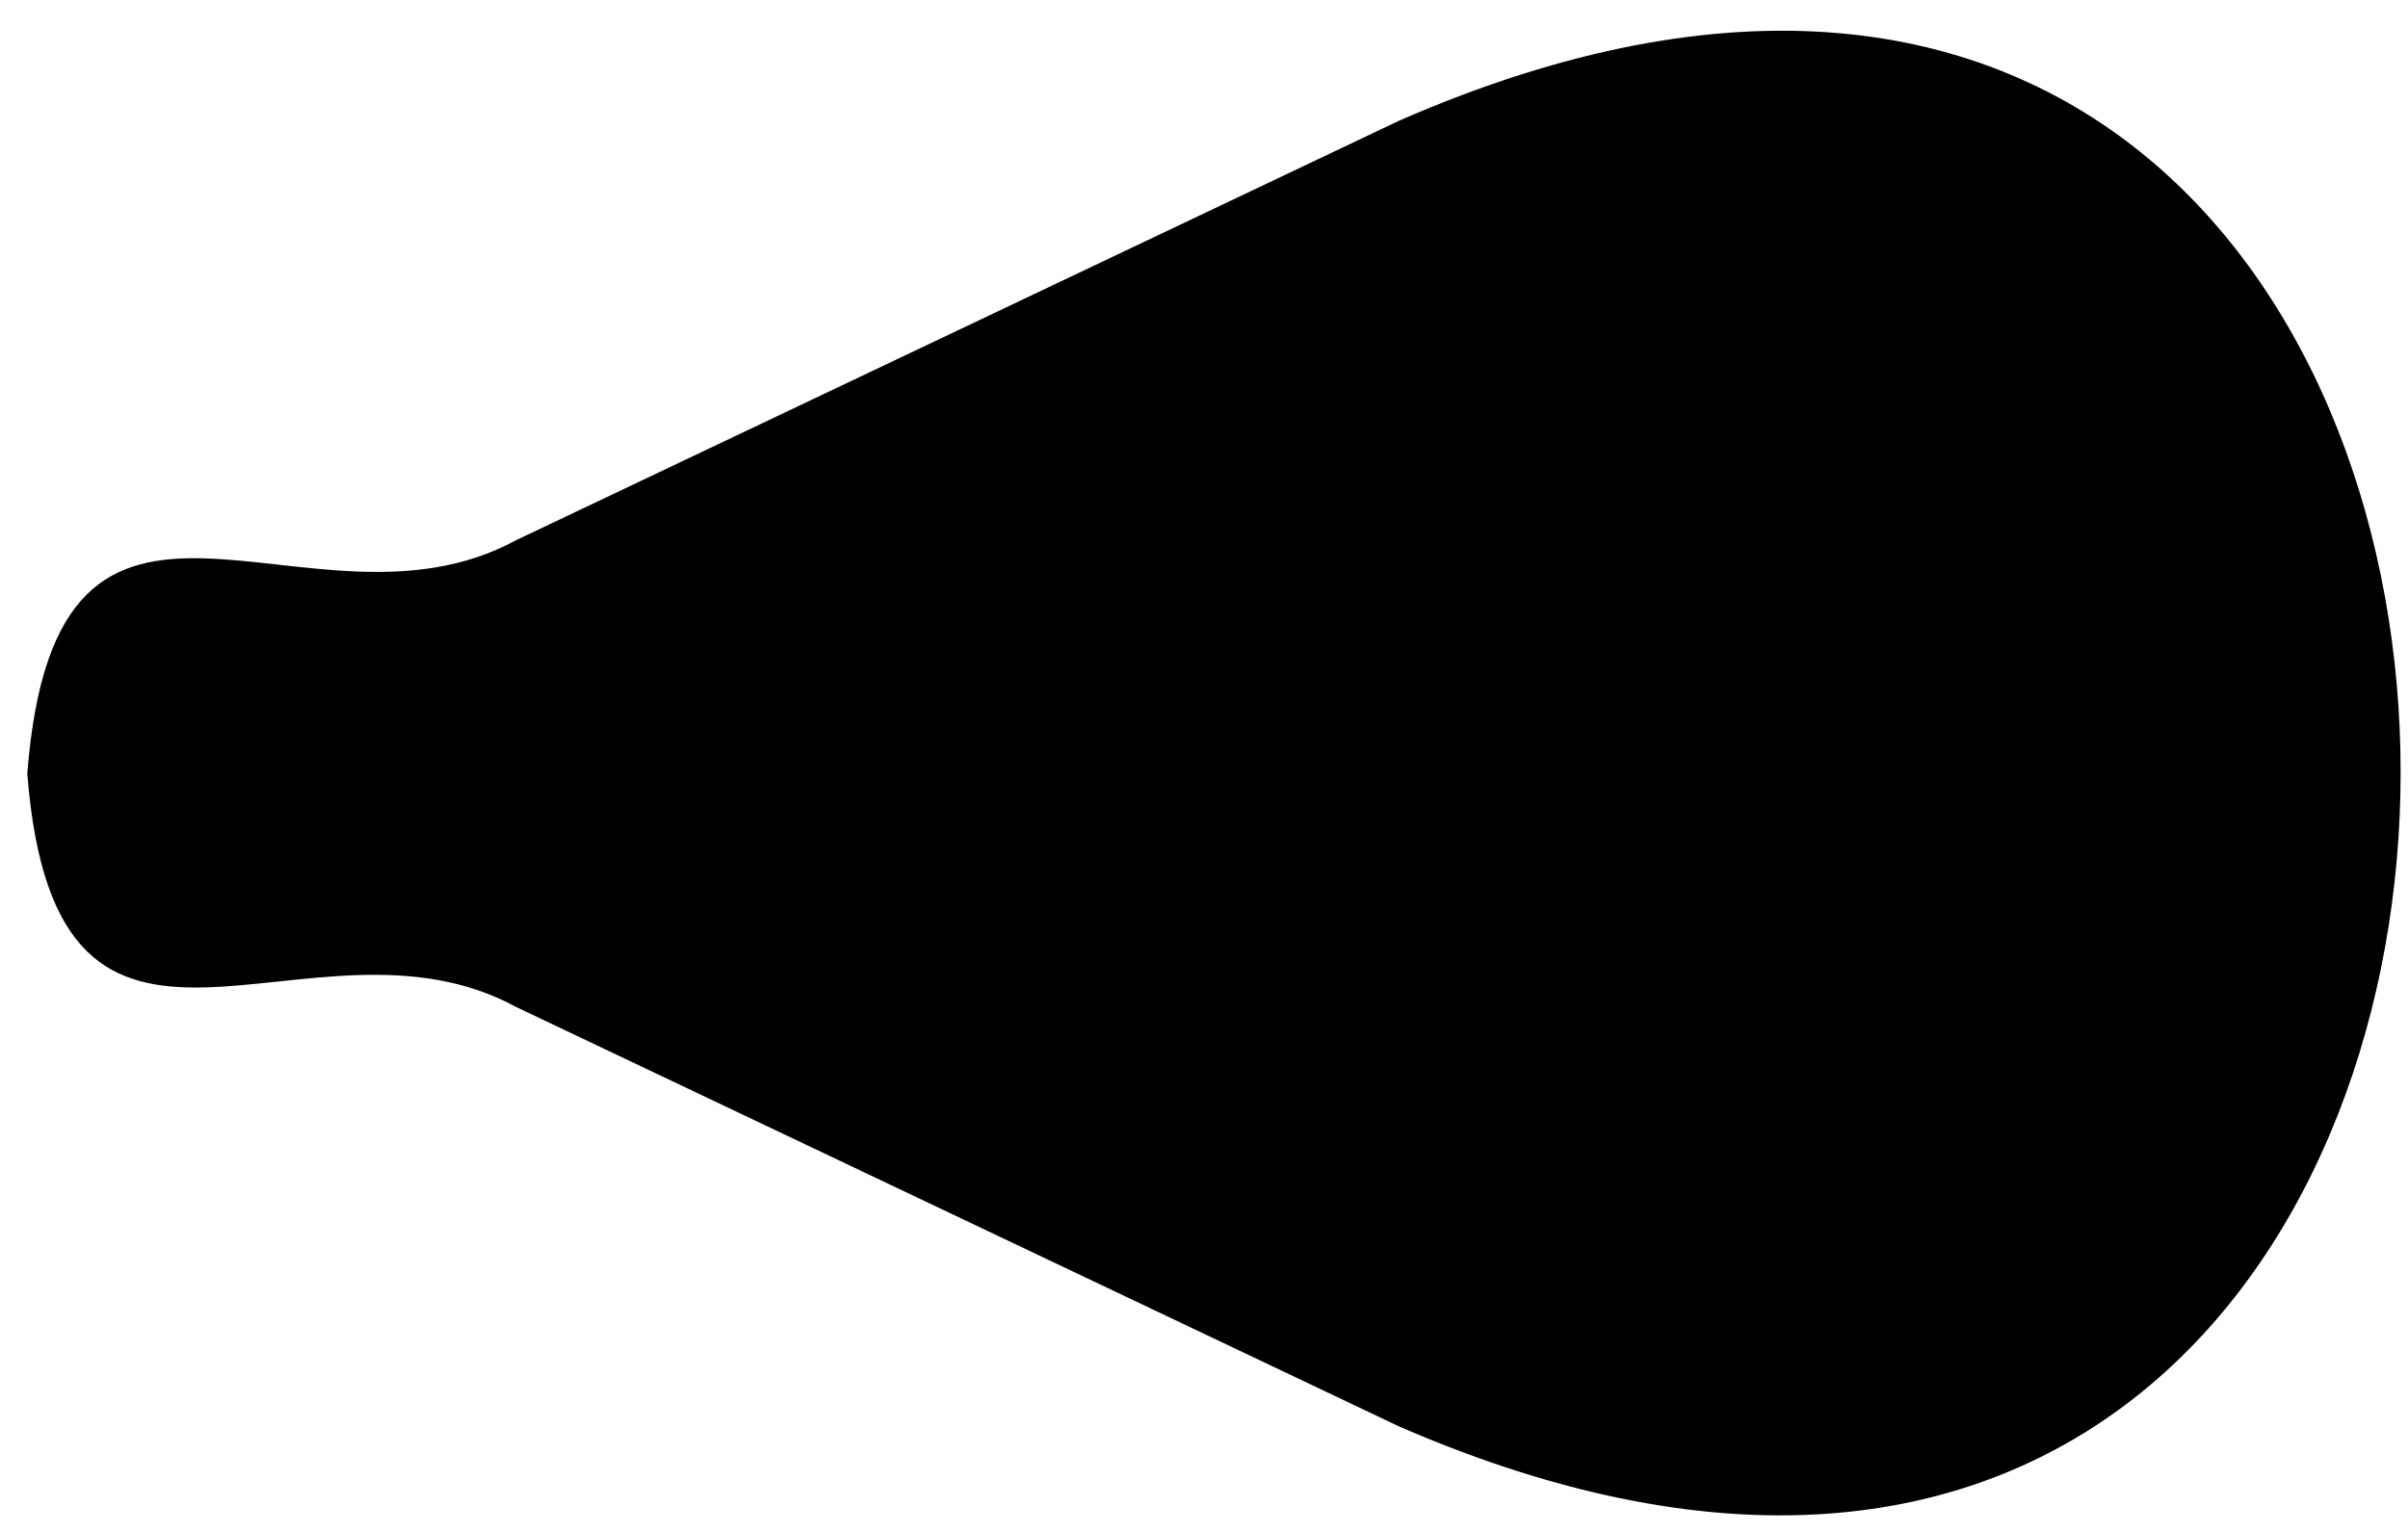 <?xml version="1.0" encoding="UTF-8" standalone="no"?><svg viewBox='0 0 66 42' fill='none' xmlns='http://www.w3.org/2000/svg'>
<path d='M38.348 39.109L14.148 27.609C8.448 24.509 1.548 31.409 0.748 21.209C1.548 10.909 8.448 17.909 14.148 14.809L38.348 3.309C74.948 -12.691 74.948 55.009 38.348 39.109Z' fill='black'/>
</svg>
